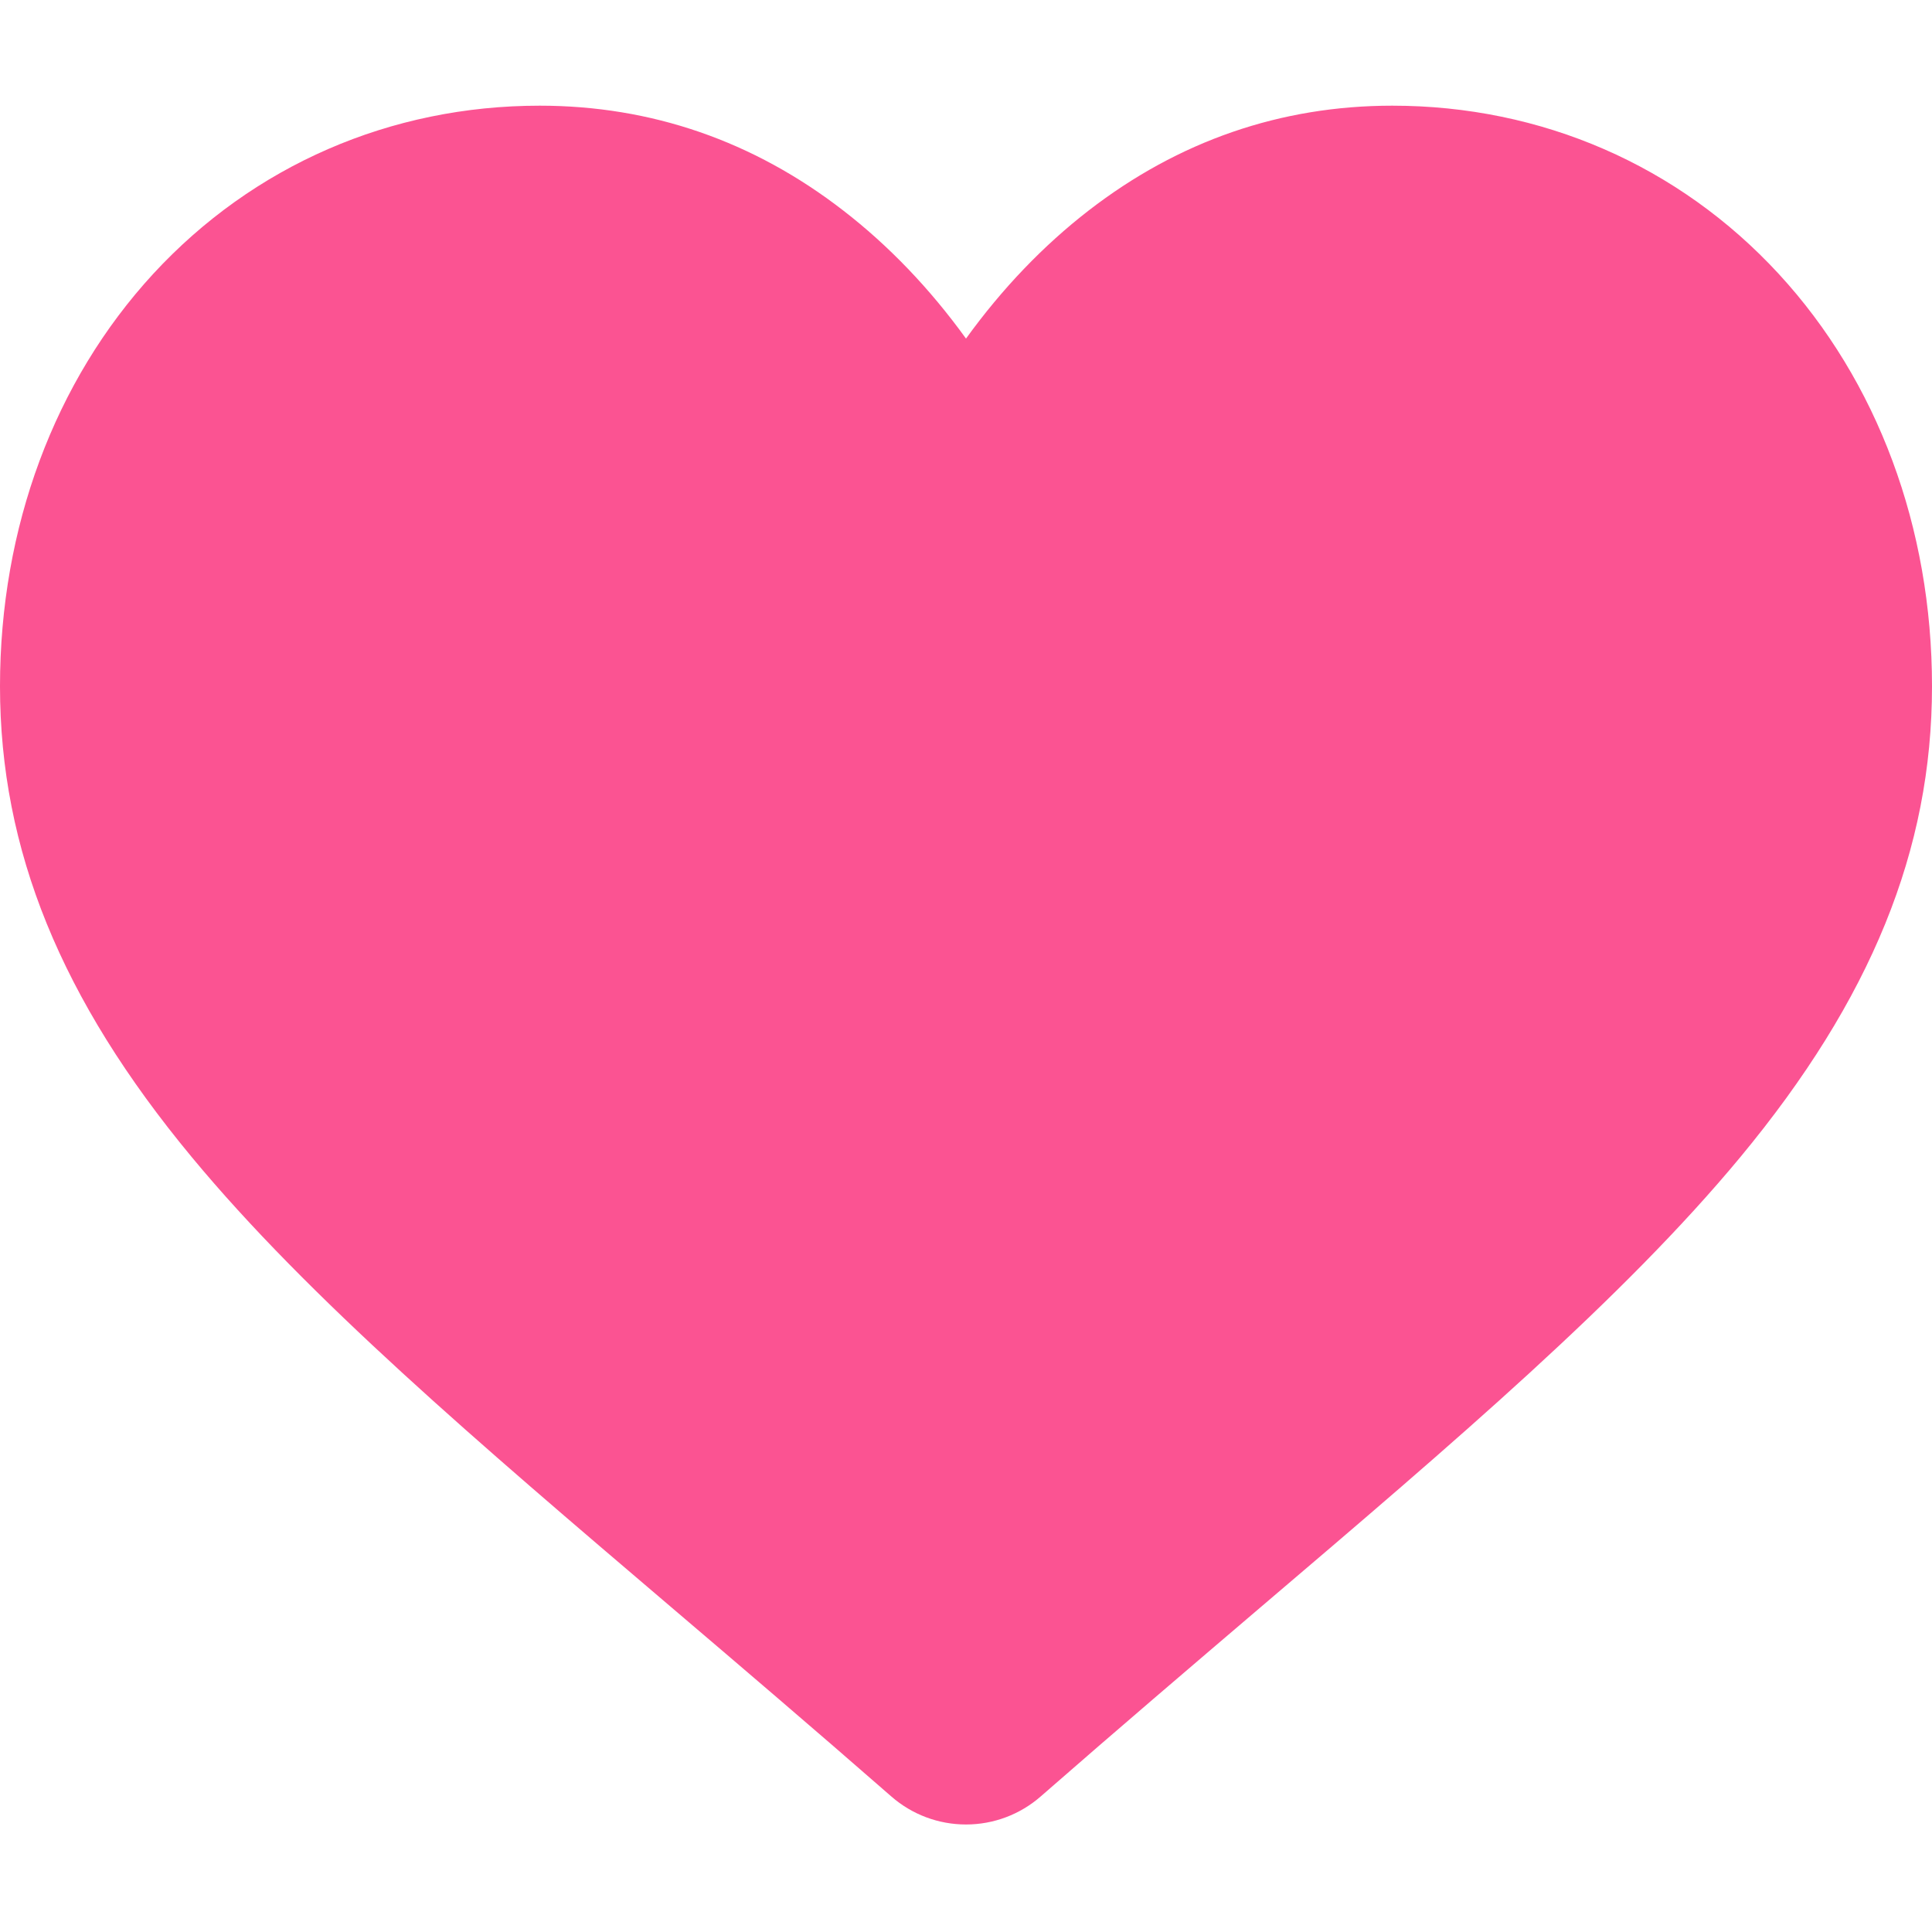 <svg width="20" height="20" viewBox="0 0 20 20" fill="none" xmlns="http://www.w3.org/2000/svg">
<g clip-path="url(#clip0_0_229)">
<path d="M18.413 2.835C17.378 1.712 15.957 1.094 14.413 1.094C13.258 1.094 12.201 1.459 11.27 2.179C10.801 2.542 10.375 2.986 10 3.505C9.625 2.986 9.199 2.542 8.729 2.179C7.799 1.459 6.741 1.094 5.587 1.094C4.043 1.094 2.622 1.712 1.586 2.835C0.564 3.945 0 5.461 0 7.104C0 8.796 0.63 10.344 1.984 11.977C3.194 13.438 4.934 14.921 6.949 16.638C7.637 17.224 8.417 17.889 9.227 18.597C9.441 18.784 9.715 18.887 10 18.887C10.285 18.887 10.559 18.784 10.773 18.597C11.583 17.889 12.363 17.224 13.051 16.637C15.066 14.921 16.806 13.438 18.017 11.977C19.37 10.344 20 8.796 20 7.104C20 5.461 19.436 3.945 18.413 2.835Z" fill="#FB5392"/>
</g>
<defs>
<clipPath id="clip0_0_229">
<rect width="20" height="20" fill="white"/>
</clipPath>
</defs>
</svg>

